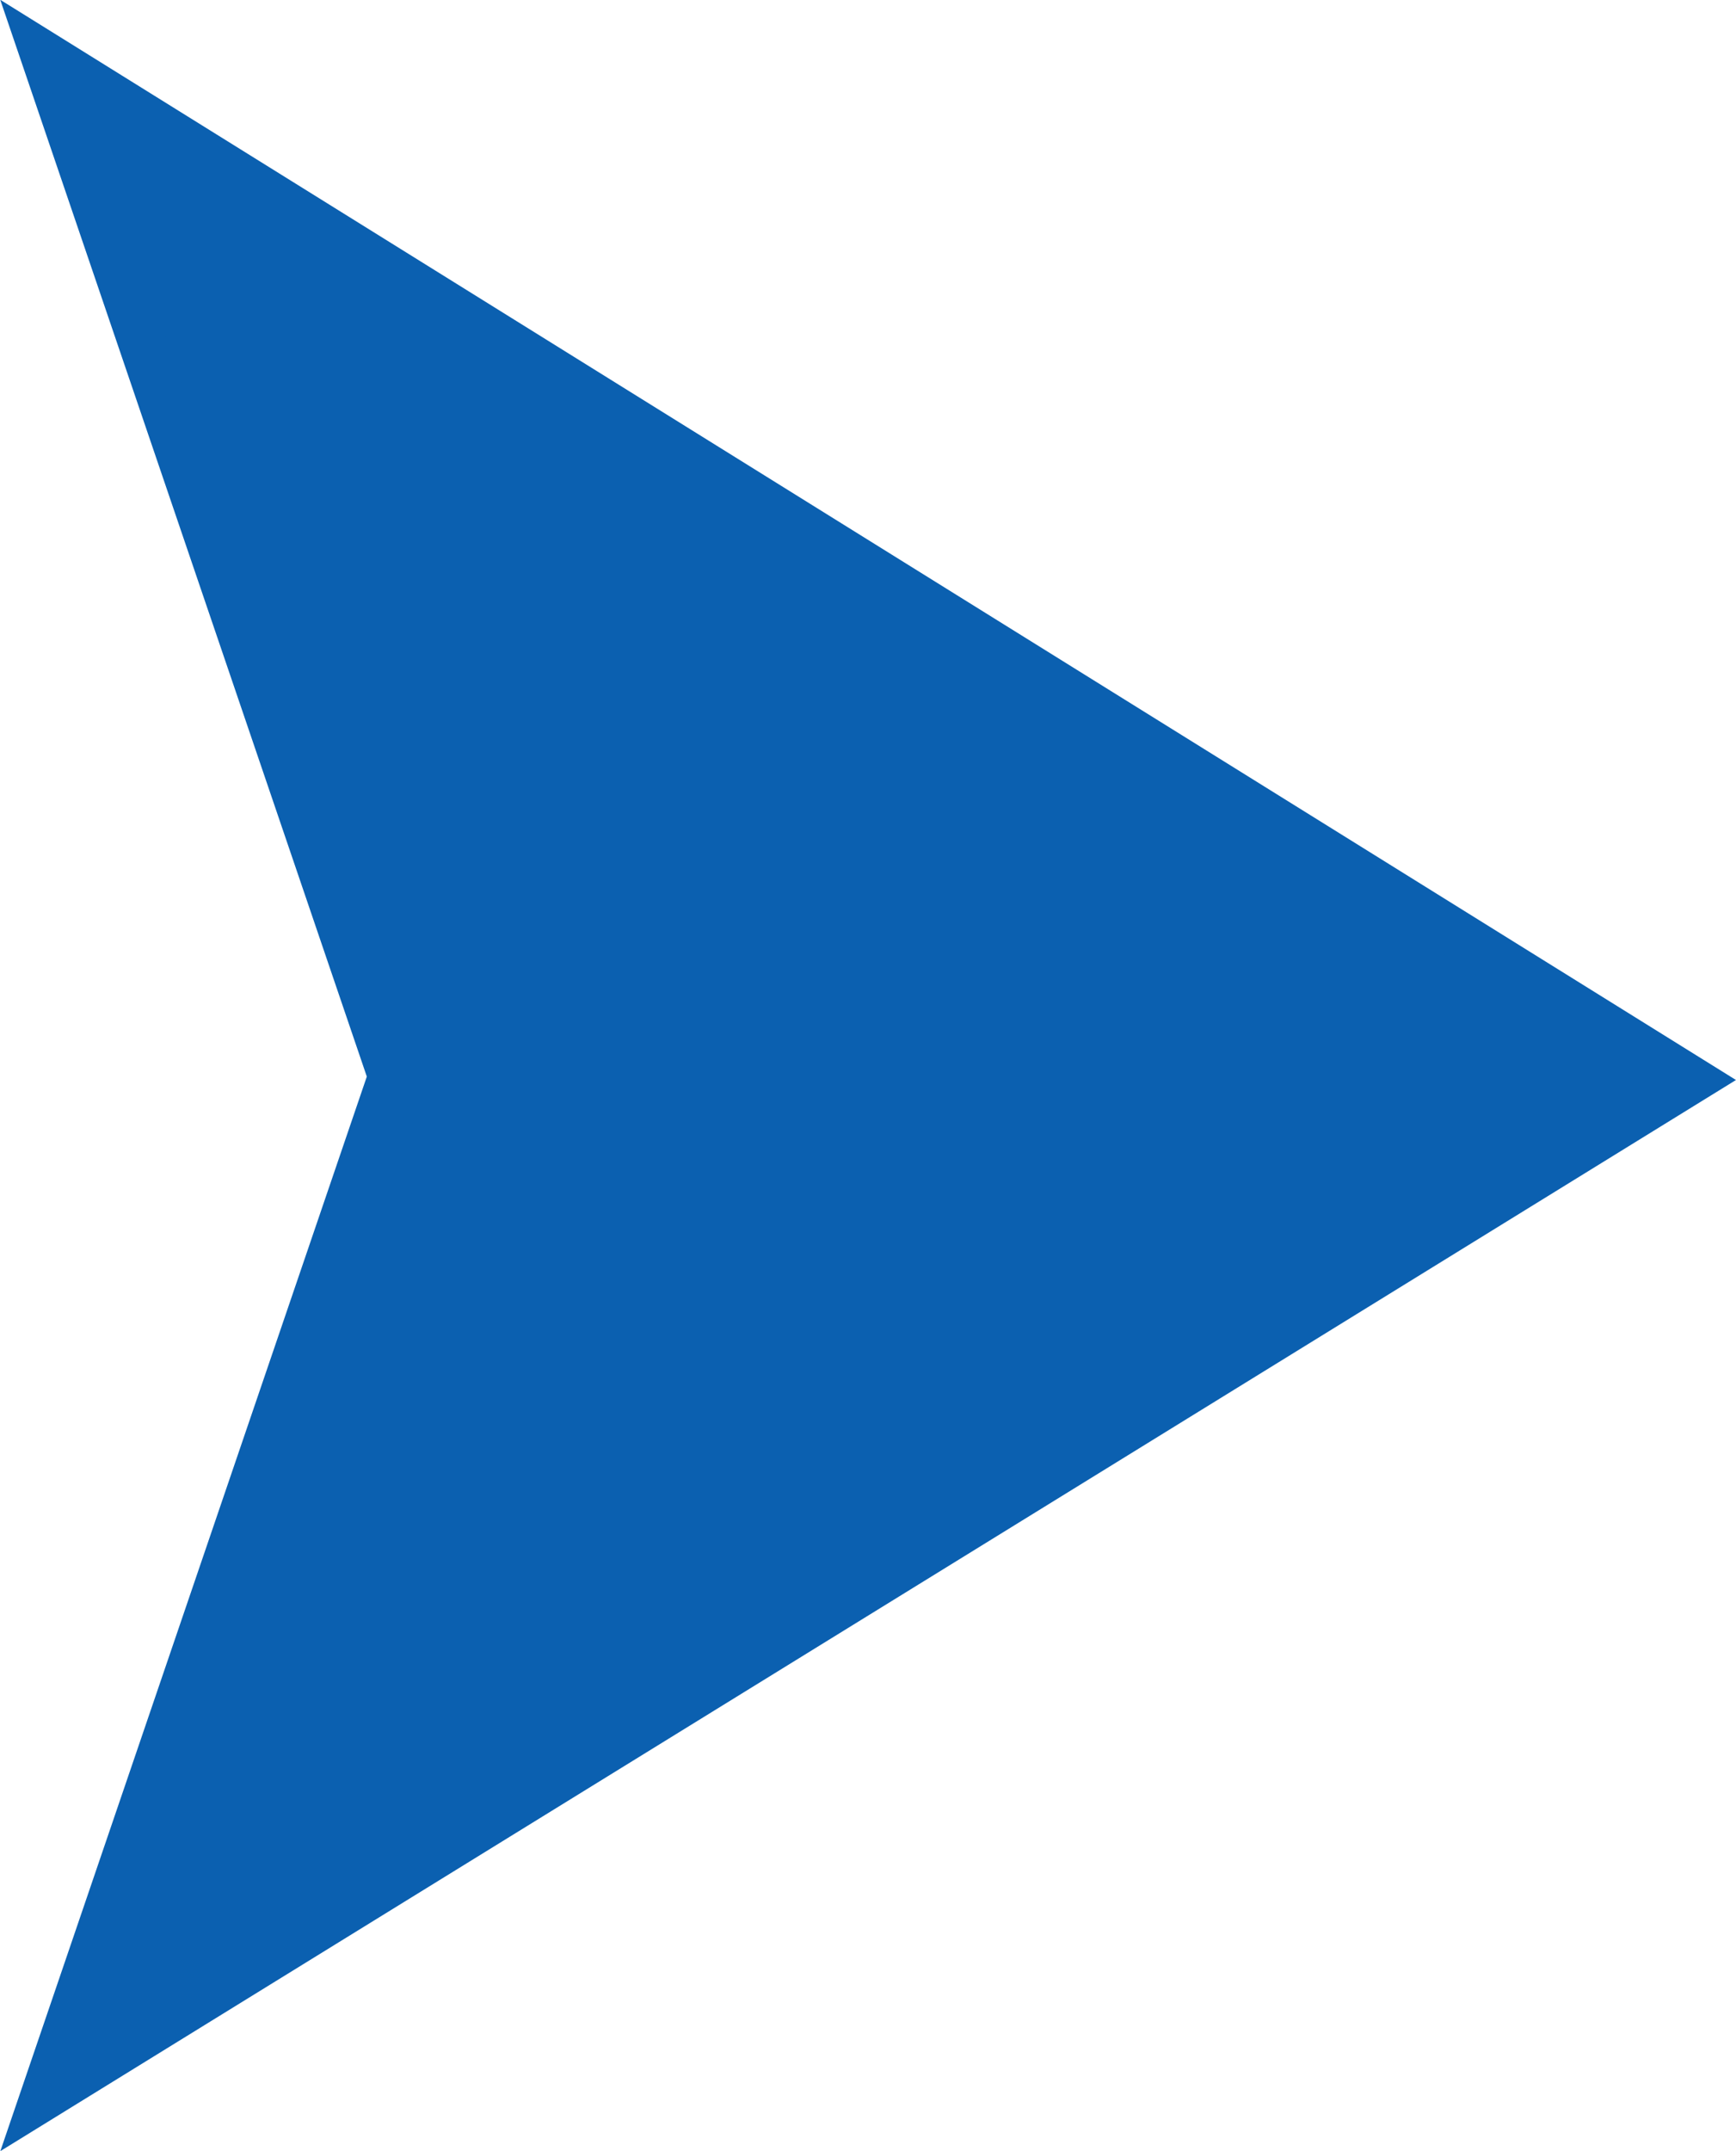 <svg xmlns="http://www.w3.org/2000/svg" viewBox="0 0 36.45 45.16">
	<defs>
		<style>
			.cls-1{fill:#0B60B0;stroke:#0B60B0;stroke-miterlimit:10;}
		</style>
	</defs>
	<title>Arrow Green</title>
	<g id="Layer_2" data-name="Layer 2">
		<g id="Layer_1-2" data-name="Layer 1">
			<polygon class="cls-1" points="0.93 1.16 8.23 22.6 0.93 44 35.5 22.67 0.93 1.16" />
		</g>
	</g>
</svg>
